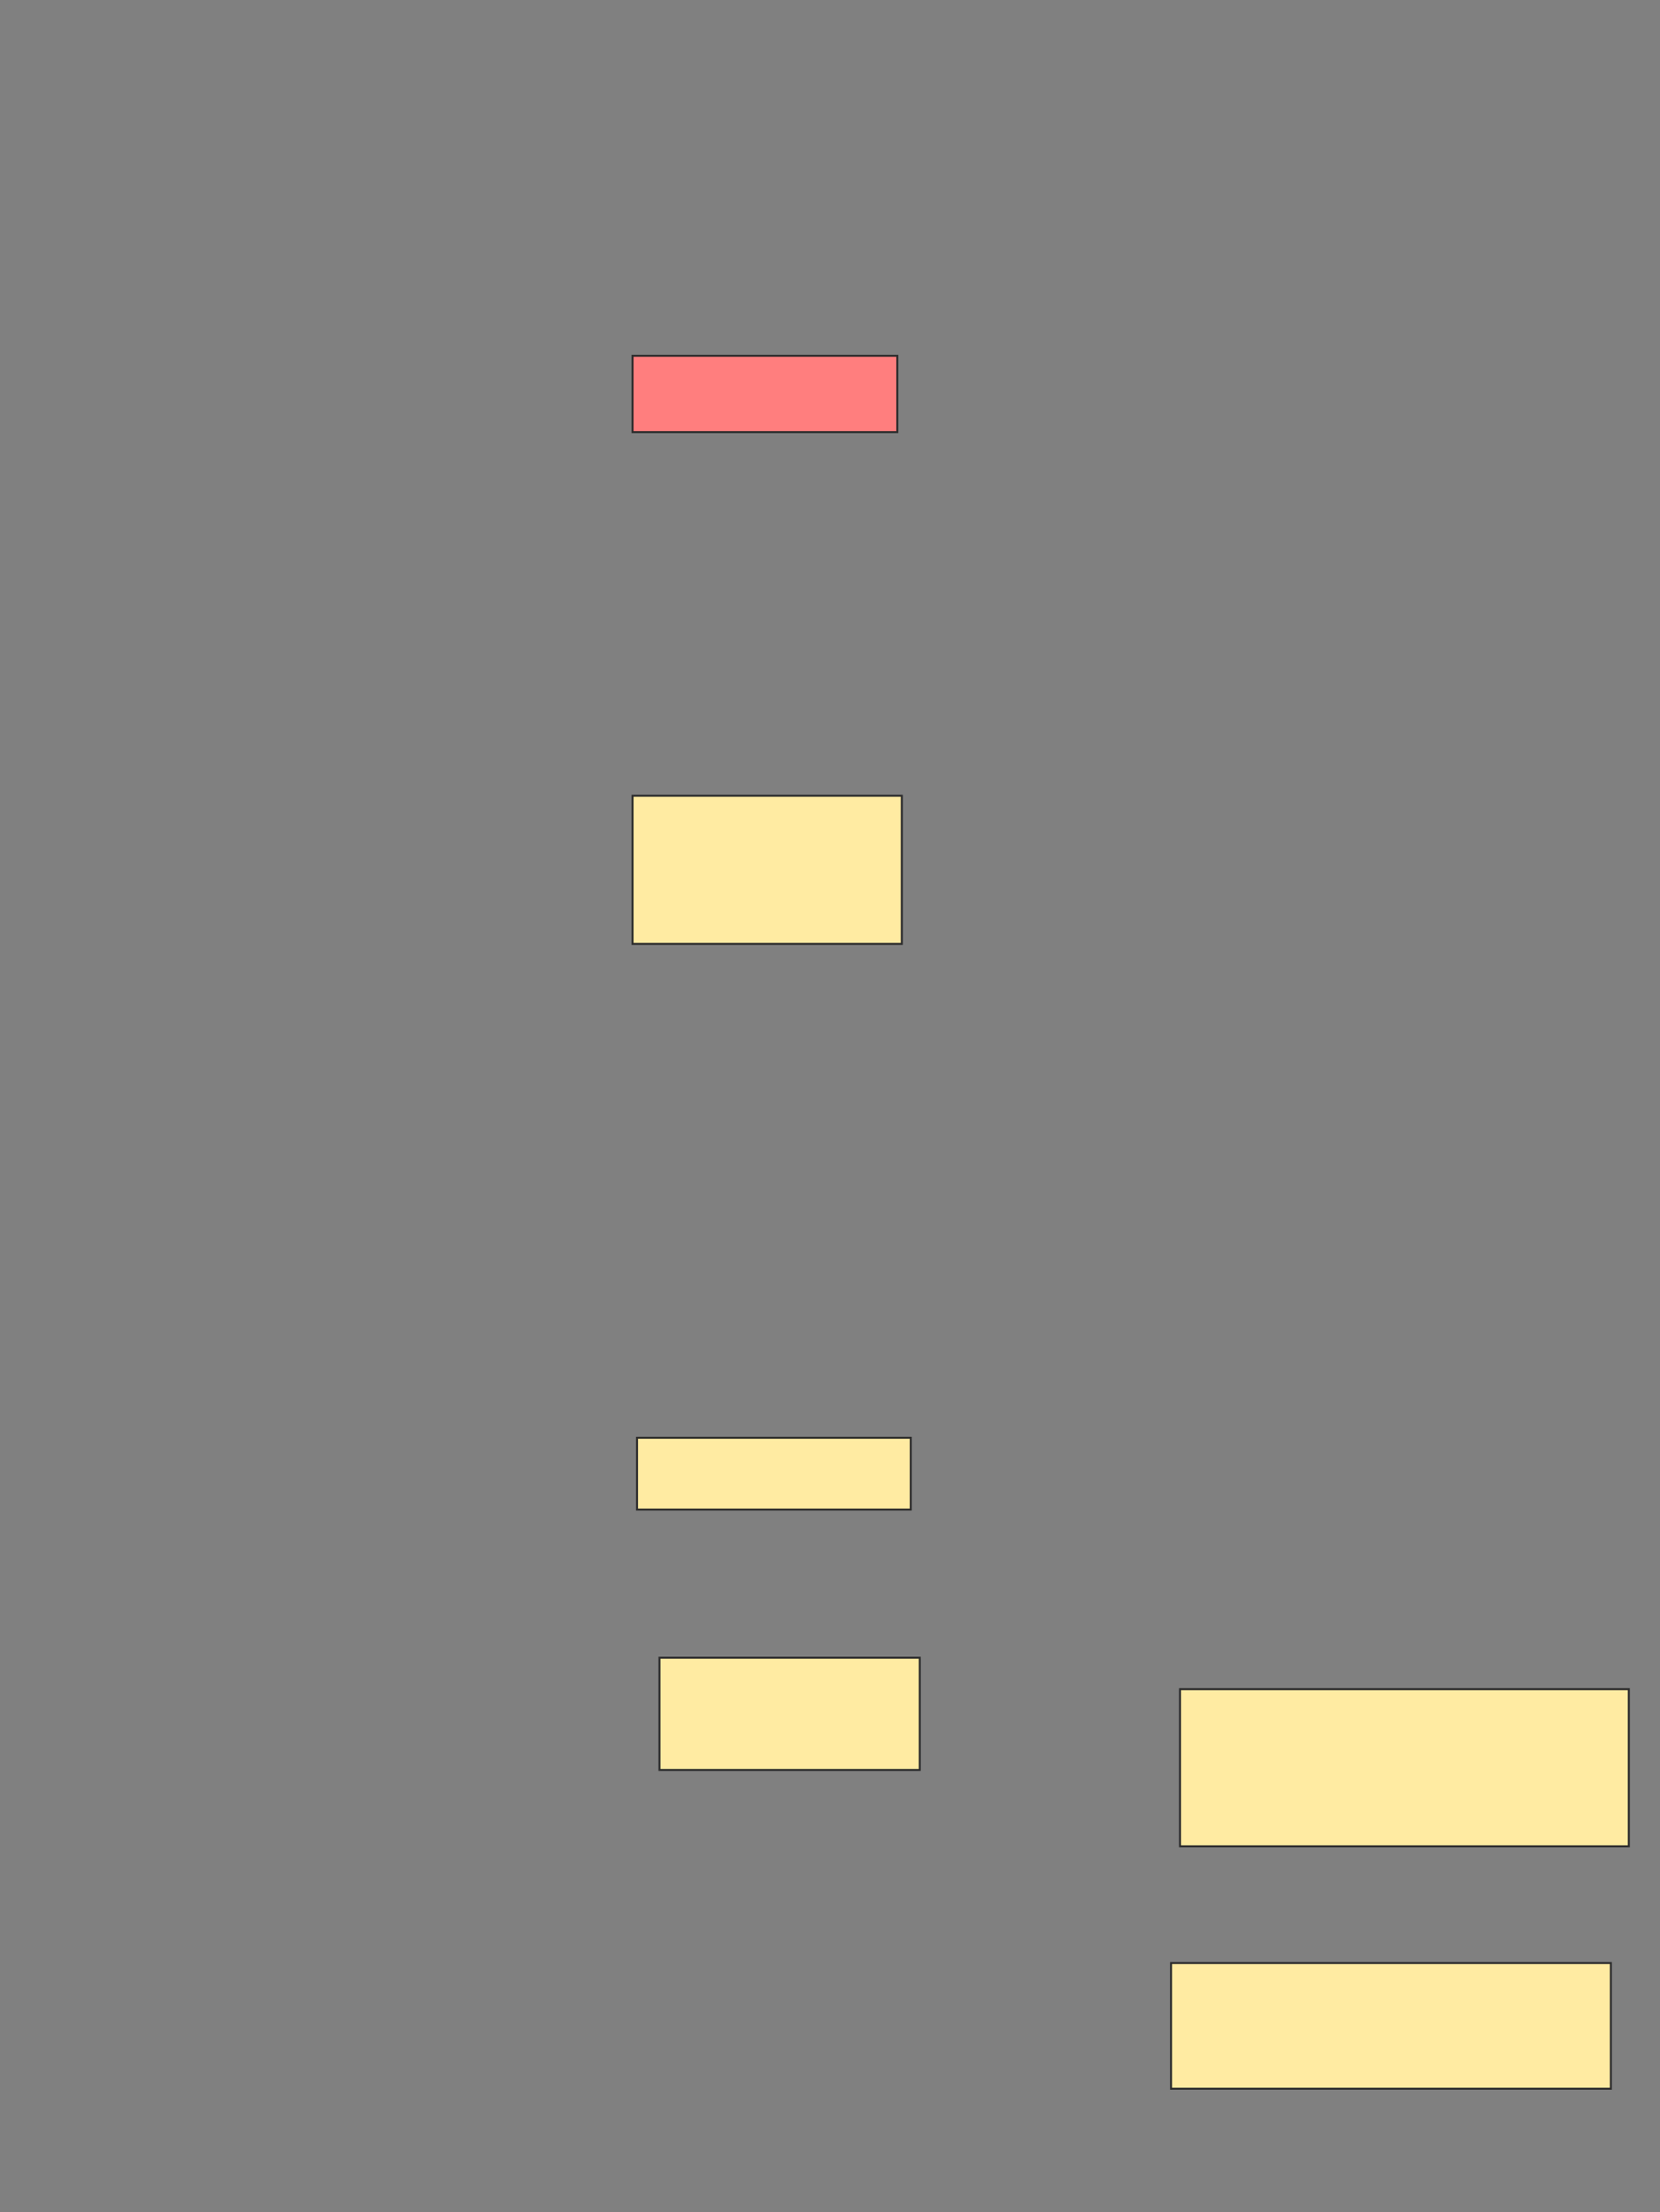 <svg xmlns="http://www.w3.org/2000/svg" width="822" height="1095">
 <rect width="100%" height="100%" fill="#808080" stroke="none"/>
 <!-- Created with Image Occlusion Enhanced -->
 <g>
  <title>Labels</title>
 </g>
 <g>
  <title>Masks</title>
  <rect id="7146320a3bb6481287e1c3030eccc213-ao-1" height="37.778" width="131.111" y="176.111" x="313.222" stroke="#2D2D2D" fill="#FF7E7E" class="qshape"/>
  <rect id="7146320a3bb6481287e1c3030eccc213-ao-2" height="73.333" width="133.333" y="393.889" x="313.222" stroke="#2D2D2D" fill="#FFEBA2"/>
  <rect id="7146320a3bb6481287e1c3030eccc213-ao-3" height="35.556" width="135.556" y="711.667" x="315.444" stroke="#2D2D2D" fill="#FFEBA2"/>
  <rect id="7146320a3bb6481287e1c3030eccc213-ao-4" height="55.556" width="128.889" y="820.556" x="326.556" stroke="#2D2D2D" fill="#FFEBA2"/>
  <rect id="7146320a3bb6481287e1c3030eccc213-ao-5" height="77.778" width="222.222" y="836.111" x="584.333" stroke="#2D2D2D" fill="#FFEBA2"/>
  <rect id="7146320a3bb6481287e1c3030eccc213-ao-6" height="62.222" width="217.778" y="971.667" x="579.889" stroke="#2D2D2D" fill="#FFEBA2"/>
 </g>
</svg>